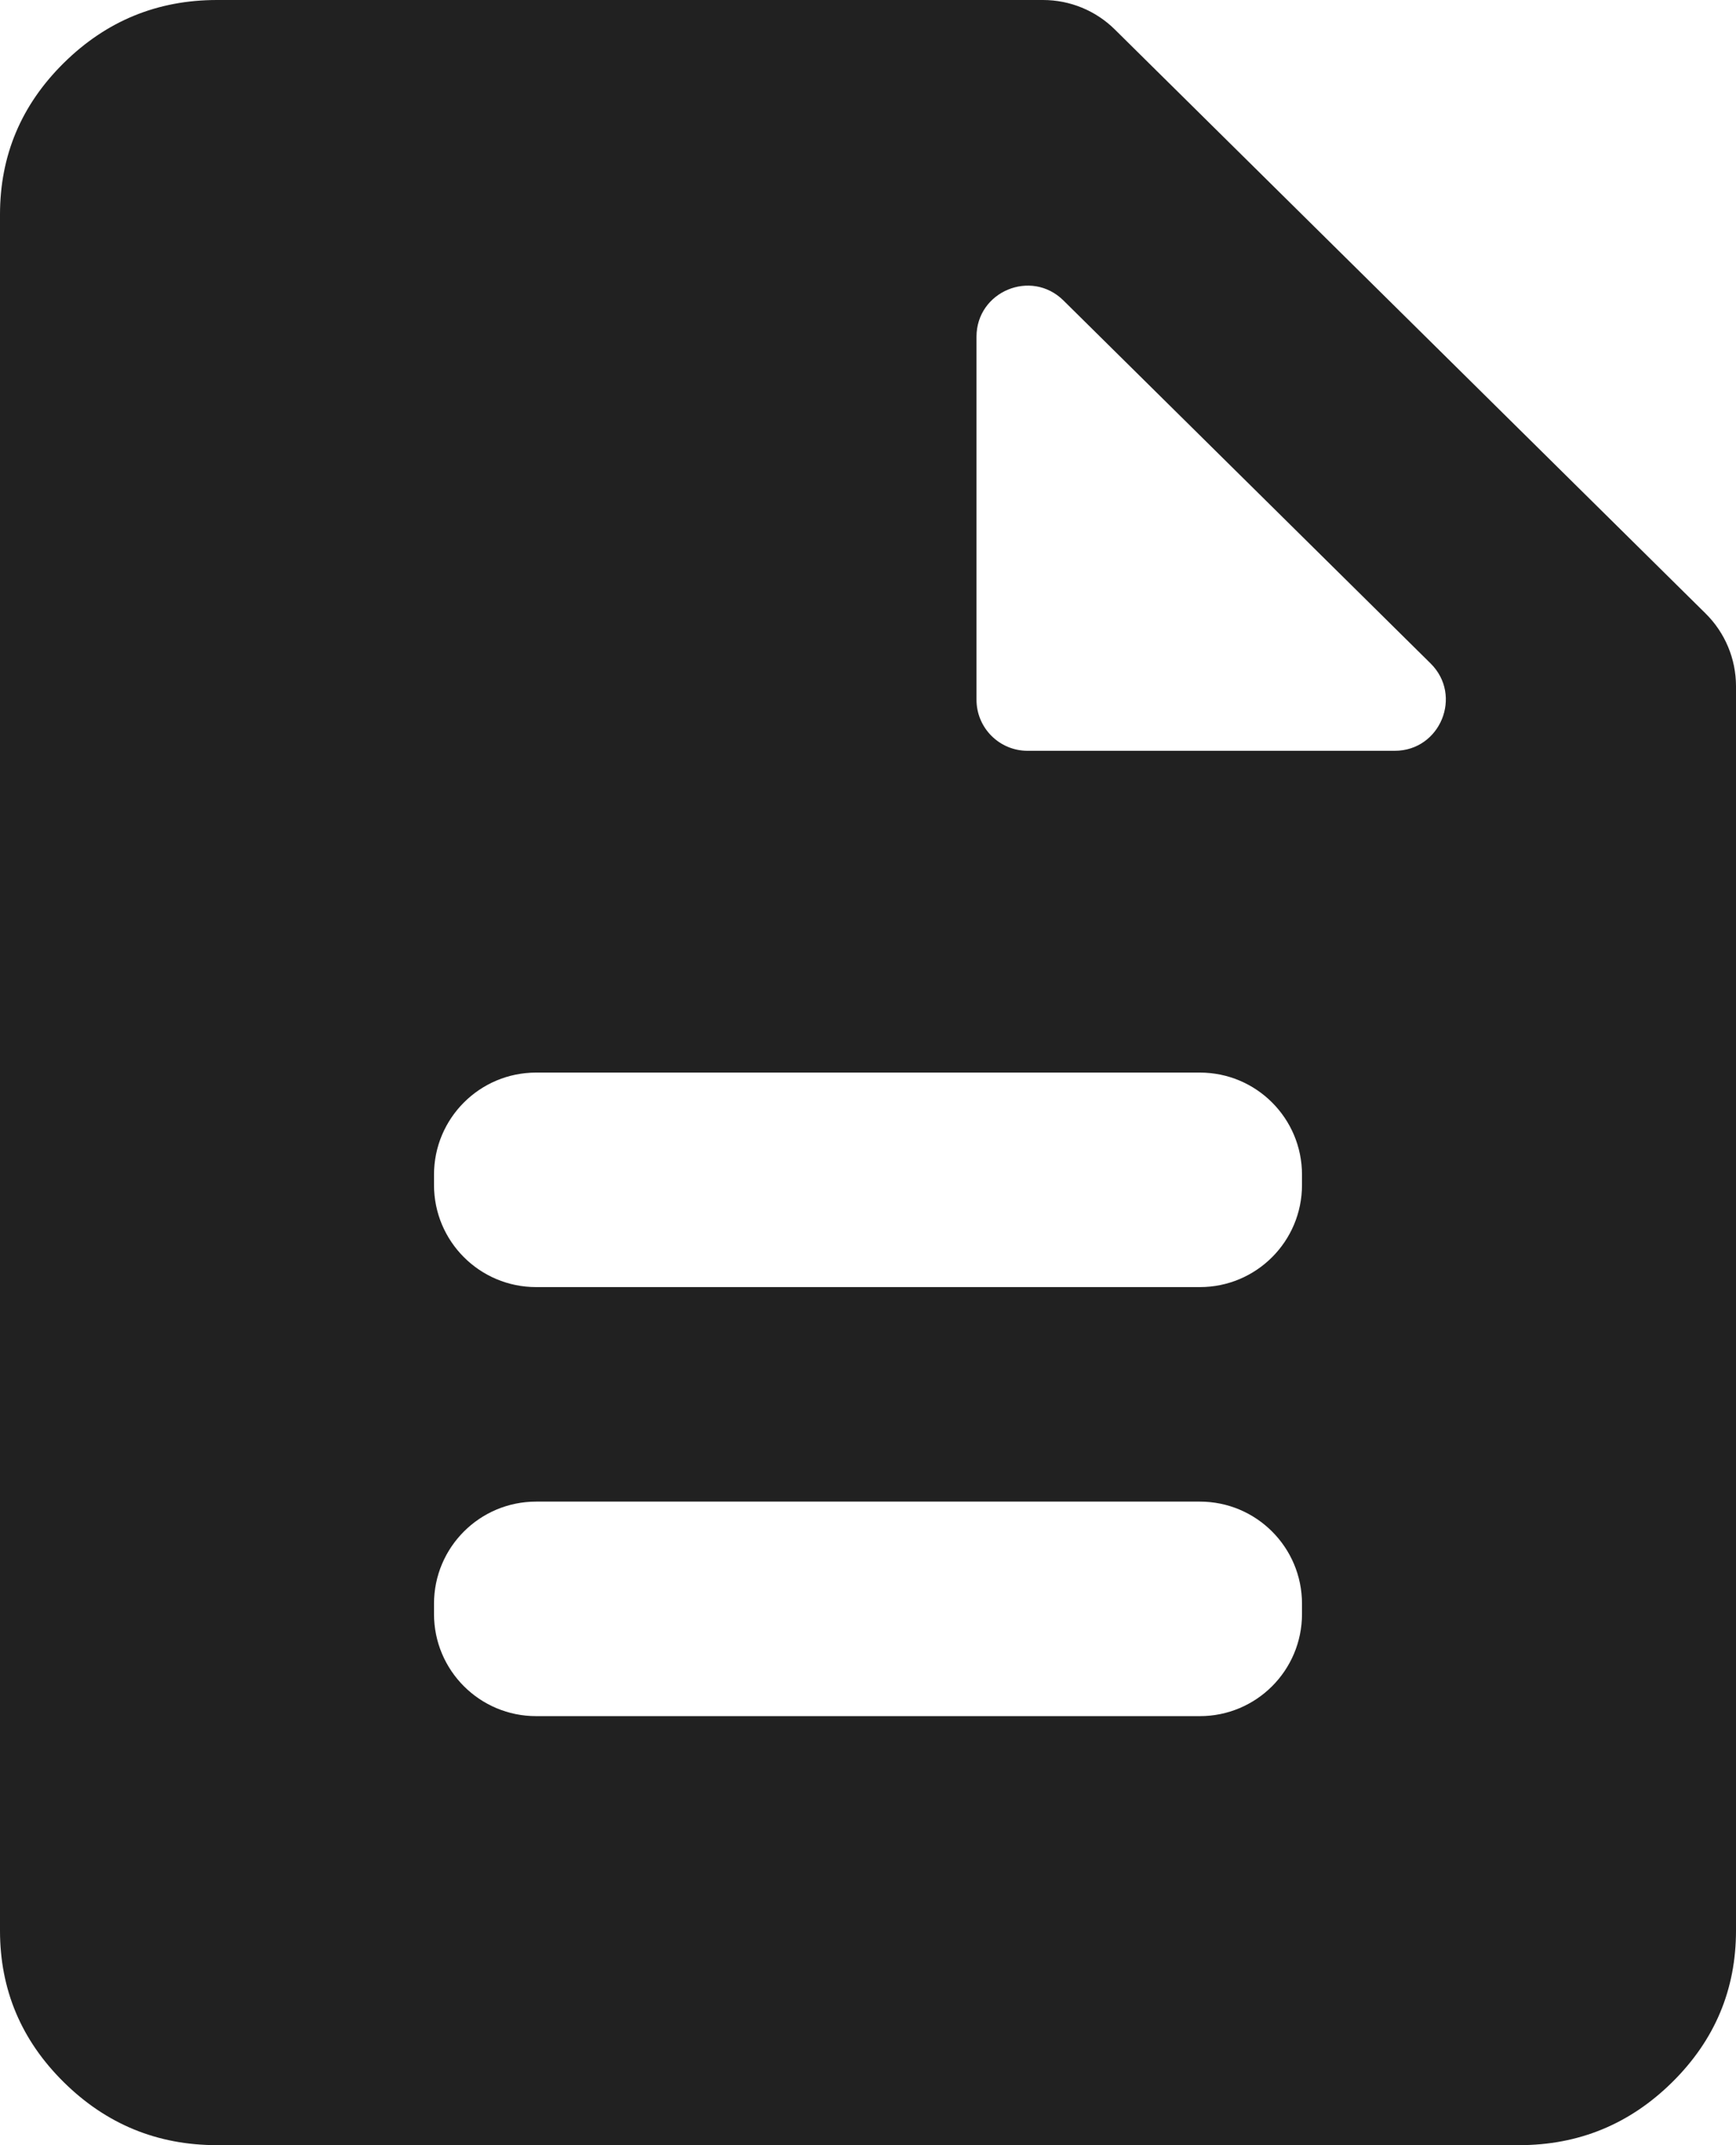 <svg width="34" height="42" viewBox="0 0 34 42" fill="none" xmlns="http://www.w3.org/2000/svg">
<path d="M8.5 31.6C8.5 32.705 9.395 33.6 10.5 33.6H23.5C24.605 33.6 25.5 32.705 25.5 31.6V31.4C25.5 30.295 24.605 29.4 23.5 29.4H10.5C9.395 29.4 8.5 30.295 8.5 31.4V31.6ZM8.5 23.2C8.5 24.305 9.395 25.2 10.5 25.2H23.5C24.605 25.2 25.5 24.305 25.5 23.2V23C25.5 21.895 24.605 21 23.5 21H10.5C9.395 21 8.5 21.895 8.5 23V23.2ZM4.25 42C3.081 42 2.081 41.589 1.248 40.766C0.416 39.944 0 38.955 0 37.8V4.2C0 3.045 0.416 2.056 1.248 1.234C2.081 0.411 3.081 0 4.25 0H20.428C20.955 0 21.46 0.207 21.834 0.577L33.406 12.013C33.786 12.389 34 12.901 34 13.435V37.8C34 38.955 33.584 39.944 32.752 40.766C31.919 41.589 30.919 42 29.75 42H4.25ZM19.125 13.7C19.125 14.252 19.573 14.7 20.125 14.7H27.315C28.209 14.7 28.654 13.617 28.018 12.989L20.828 5.883C20.196 5.259 19.125 5.706 19.125 6.594V13.7Z" fill="#212121"/>
</svg>
